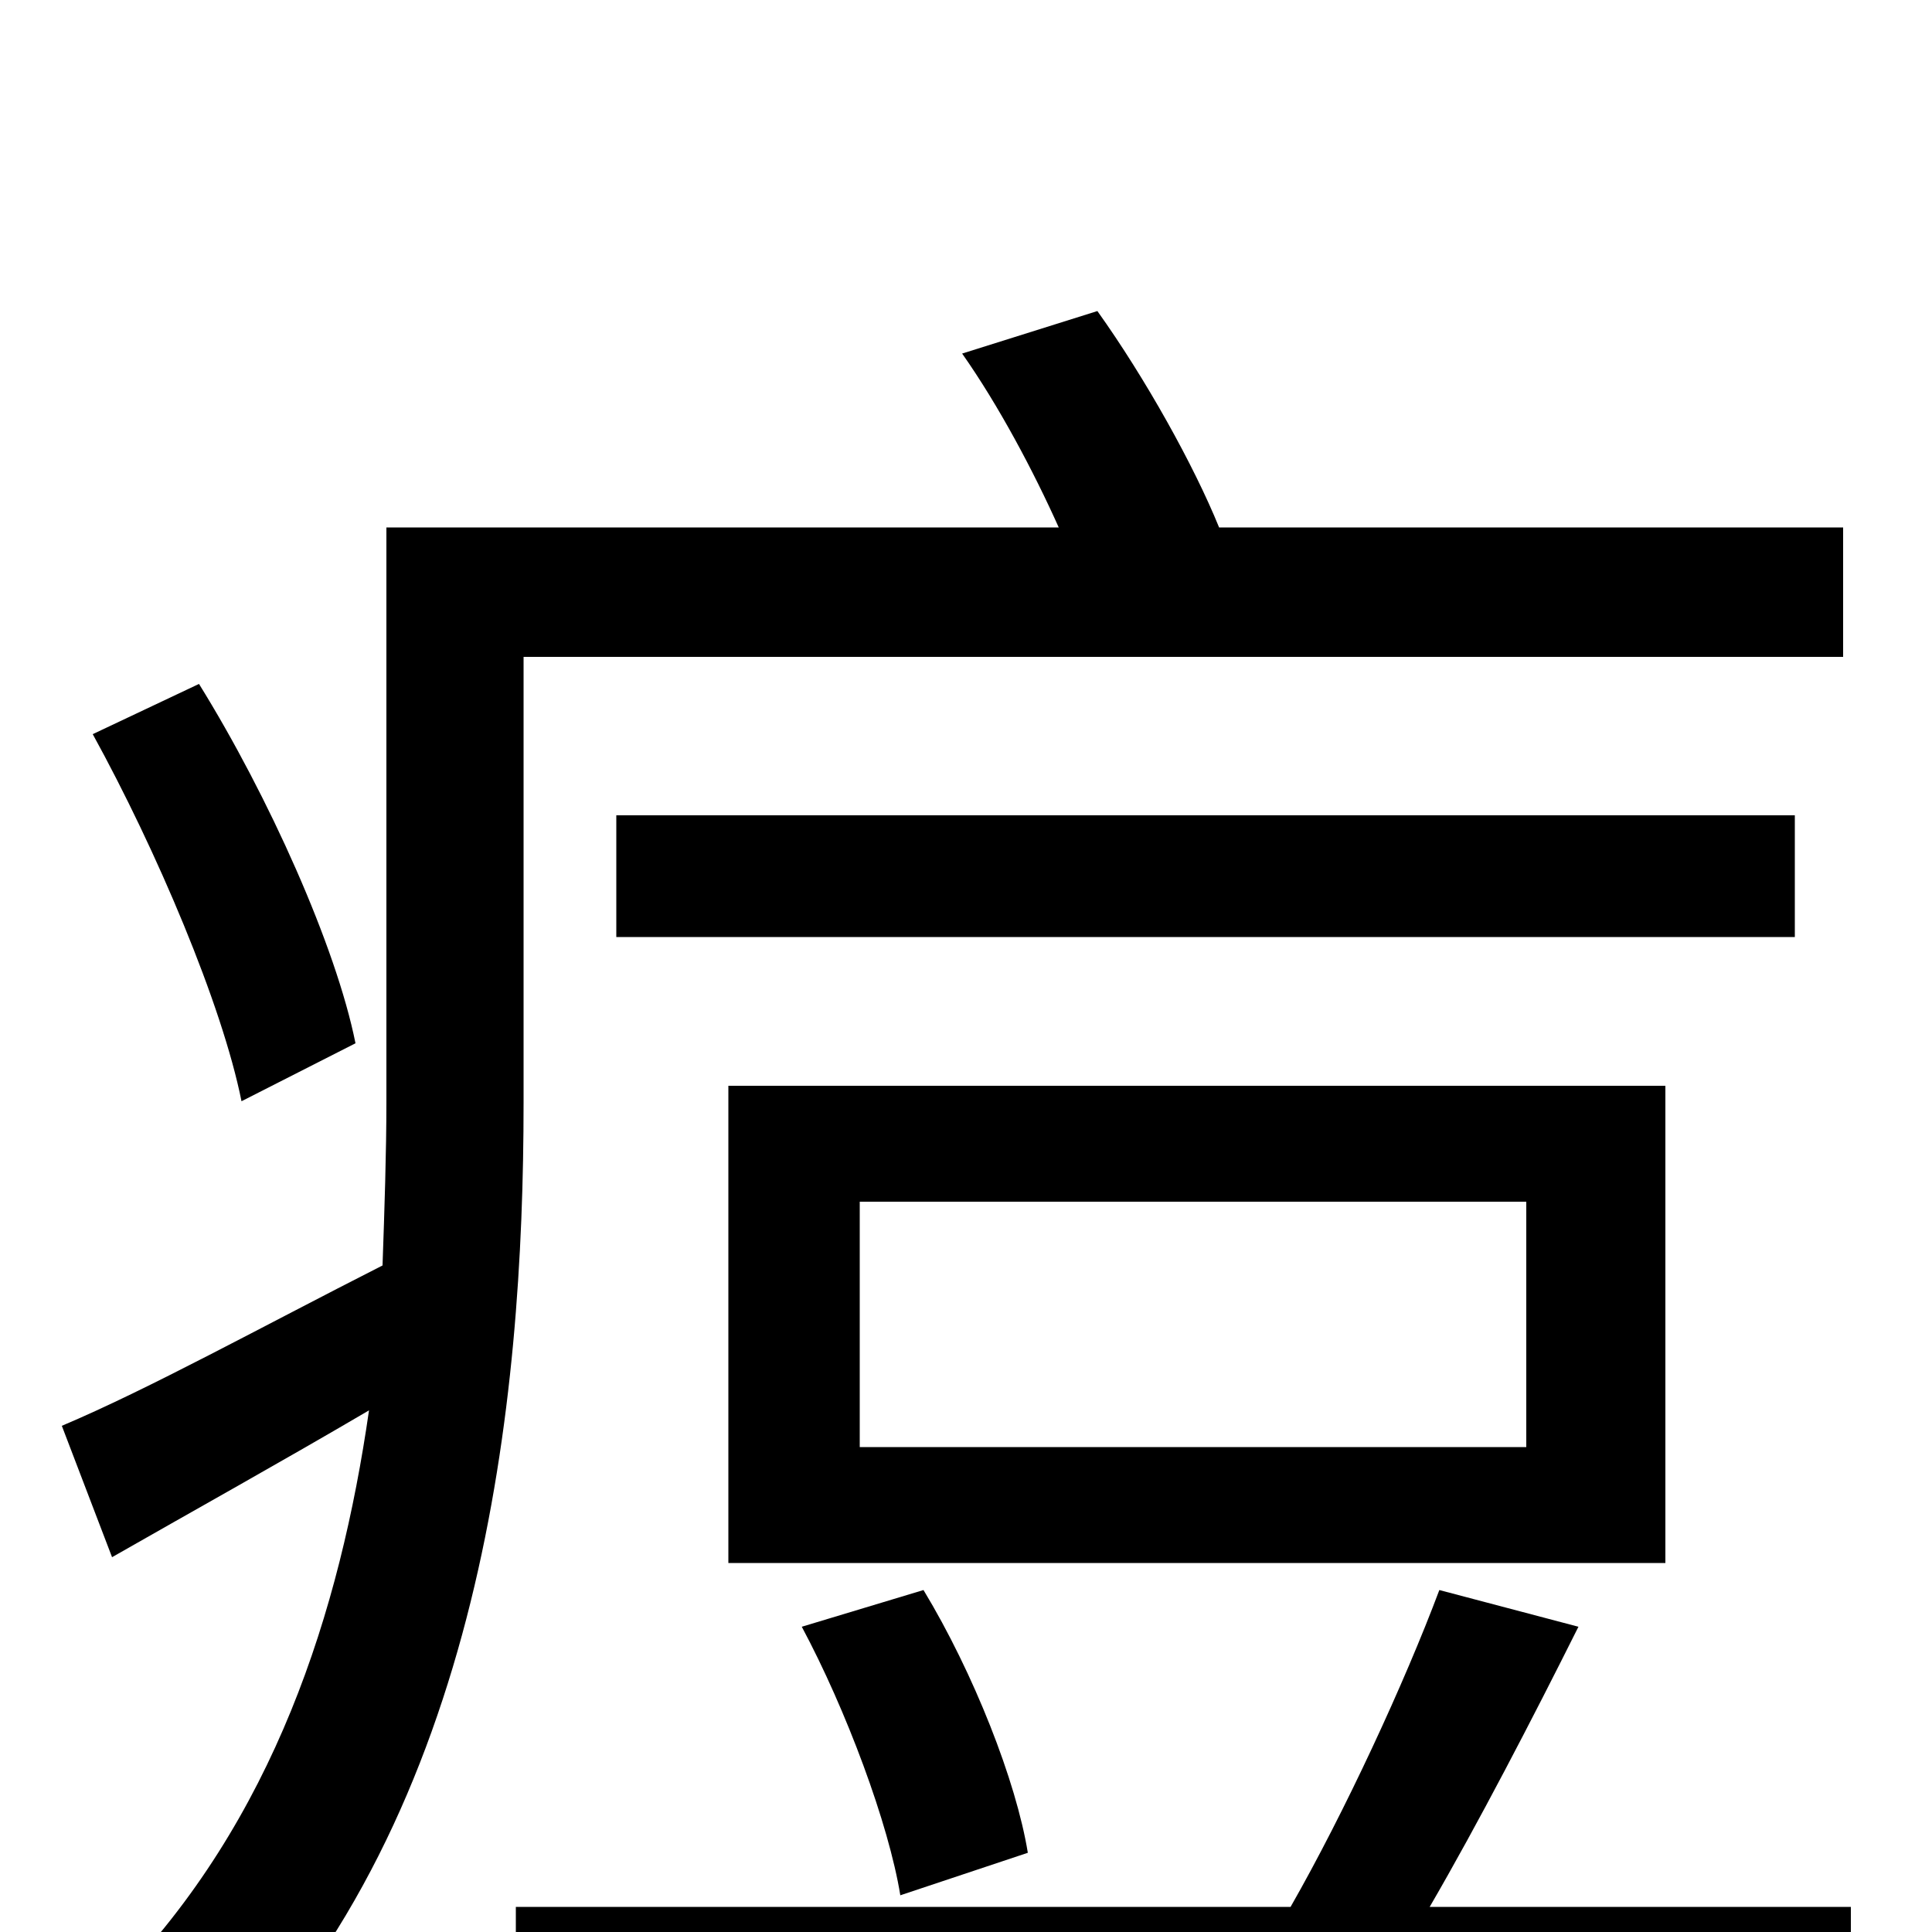 <svg xmlns="http://www.w3.org/2000/svg" viewBox="0 -1000 1000 1000">
	<path fill="#000000" d="M184 -460C174 -510 139 -588 103 -646L48 -620C81 -560 115 -480 125 -430ZM271 -660H954V-727H631C618 -759 593 -804 568 -839L498 -817C517 -790 535 -756 548 -727H200V-430C200 -403 199 -374 198 -345C135 -313 77 -281 32 -262L58 -194C100 -218 145 -243 191 -270C176 -166 142 -58 60 26C75 36 103 62 114 76C250 -62 271 -275 271 -429ZM790 -251H445V-378H790ZM862 -438H377V-191H862ZM532 -41C526 -78 504 -134 478 -177L415 -158C438 -115 460 -56 466 -19ZM929 -578H319V-515H929ZM740 -13C765 -56 793 -110 817 -158L745 -177C727 -129 696 -62 668 -13H267V51H958V-13Z"/>
</svg>